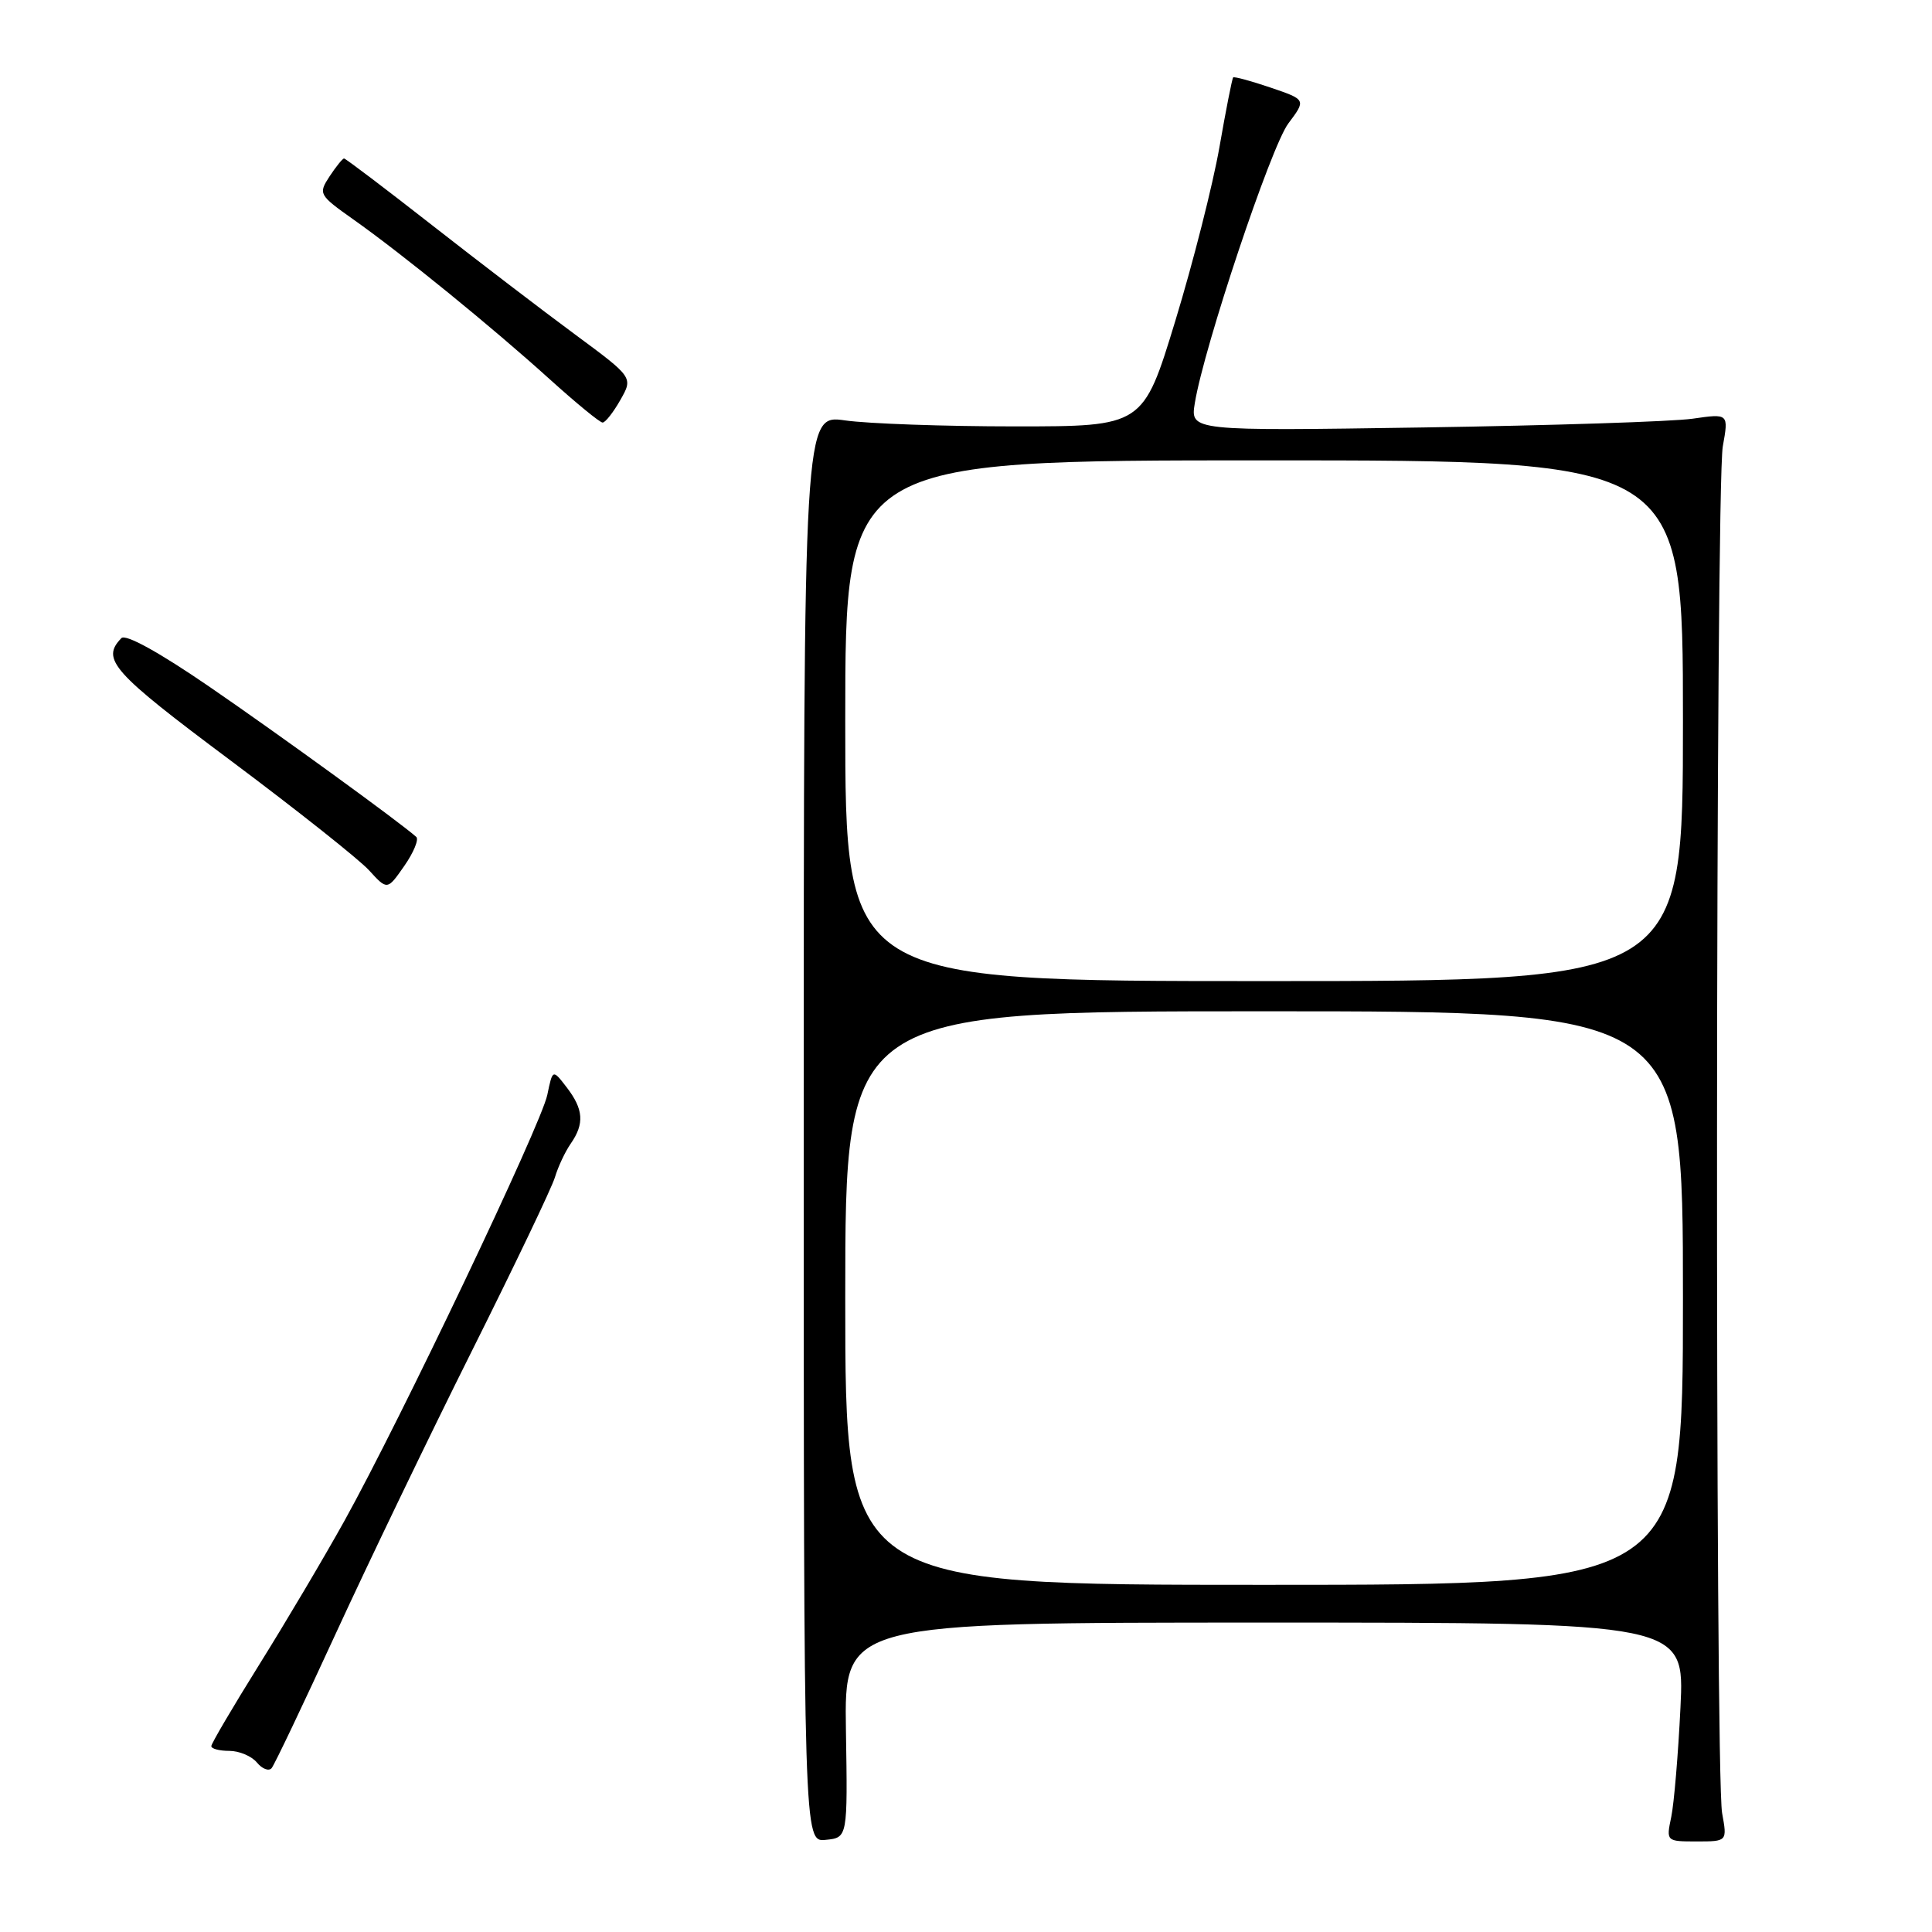 <?xml version="1.0" encoding="UTF-8" standalone="no"?>
<!DOCTYPE svg PUBLIC "-//W3C//DTD SVG 1.1//EN" "http://www.w3.org/Graphics/SVG/1.1/DTD/svg11.dtd" >
<svg xmlns="http://www.w3.org/2000/svg" xmlns:xlink="http://www.w3.org/1999/xlink" version="1.1" viewBox="0 0 256 256">
 <g >
 <path fill="currentColor"
d=" M 112.09 229.25 C 111.87 215.00 111.87 215.00 167.54 215.00 C 223.22 215.00 223.22 215.00 222.67 226.25 C 222.37 232.44 221.82 238.96 221.45 240.75 C 220.77 243.99 220.78 244.00 224.82 244.00 C 228.87 244.00 228.87 244.00 228.19 240.25 C 227.23 235.04 227.32 64.51 228.28 59.15 C 229.06 54.79 229.06 54.79 224.28 55.48 C 221.65 55.86 205.60 56.38 188.61 56.64 C 157.72 57.11 157.72 57.11 158.32 53.41 C 159.53 45.99 168.41 19.41 170.71 16.36 C 173.07 13.21 173.07 13.21 168.37 11.61 C 165.78 10.73 163.54 10.12 163.40 10.26 C 163.26 10.41 162.44 14.57 161.58 19.51 C 160.71 24.46 158.09 34.80 155.74 42.50 C 151.47 56.50 151.47 56.50 134.48 56.50 C 125.14 56.50 115.03 56.14 112.00 55.71 C 106.50 54.92 106.50 54.92 106.50 149.50 C 106.50 244.09 106.50 244.09 109.41 243.79 C 112.32 243.50 112.32 243.50 112.09 229.25 Z  M 44.47 216.50 C 48.77 207.15 56.89 190.28 62.53 179.00 C 68.17 167.72 73.12 157.38 73.53 156.00 C 73.94 154.62 74.88 152.61 75.63 151.53 C 77.46 148.89 77.32 146.98 75.09 144.08 C 73.23 141.66 73.23 141.66 72.52 145.08 C 71.71 149.01 53.07 188.13 45.65 201.50 C 42.90 206.45 37.80 215.05 34.32 220.62 C 30.85 226.19 28.00 231.03 28.00 231.37 C 28.00 231.72 29.07 232.00 30.38 232.00 C 31.69 232.00 33.33 232.69 34.04 233.54 C 34.74 234.39 35.62 234.73 35.99 234.29 C 36.36 233.86 40.17 225.85 44.47 216.50 Z  M 55.16 110.90 C 53.08 109.02 36.97 97.32 27.74 90.99 C 21.09 86.43 16.64 83.97 16.08 84.56 C 13.36 87.37 14.85 89.04 30.50 100.73 C 39.30 107.31 47.59 113.88 48.91 115.33 C 51.32 117.97 51.32 117.97 53.57 114.74 C 54.81 112.96 55.52 111.23 55.16 110.90 Z  M 82.20 53.00 C 83.90 50.01 83.90 50.01 76.20 44.32 C 71.97 41.20 63.43 34.67 57.23 29.82 C 51.03 24.97 45.79 21.00 45.59 21.00 C 45.39 21.00 44.53 22.07 43.67 23.37 C 42.16 25.68 42.25 25.84 46.81 29.07 C 53.31 33.66 65.26 43.39 72.84 50.25 C 76.34 53.41 79.49 56.00 79.85 55.99 C 80.21 55.99 81.27 54.64 82.20 53.00 Z  M 112.00 172.00 C 112.00 134.00 112.00 134.00 167.50 134.00 C 223.00 134.00 223.00 134.00 223.00 172.00 C 223.00 210.00 223.00 210.00 167.50 210.00 C 112.00 210.00 112.00 210.00 112.00 172.00 Z  M 112.00 95.50 C 112.00 61.00 112.00 61.00 167.50 61.00 C 223.00 61.00 223.00 61.00 223.00 95.50 C 223.00 130.00 223.00 130.00 167.50 130.00 C 112.00 130.00 112.00 130.00 112.00 95.50 Z "/>
</g>
</svg>